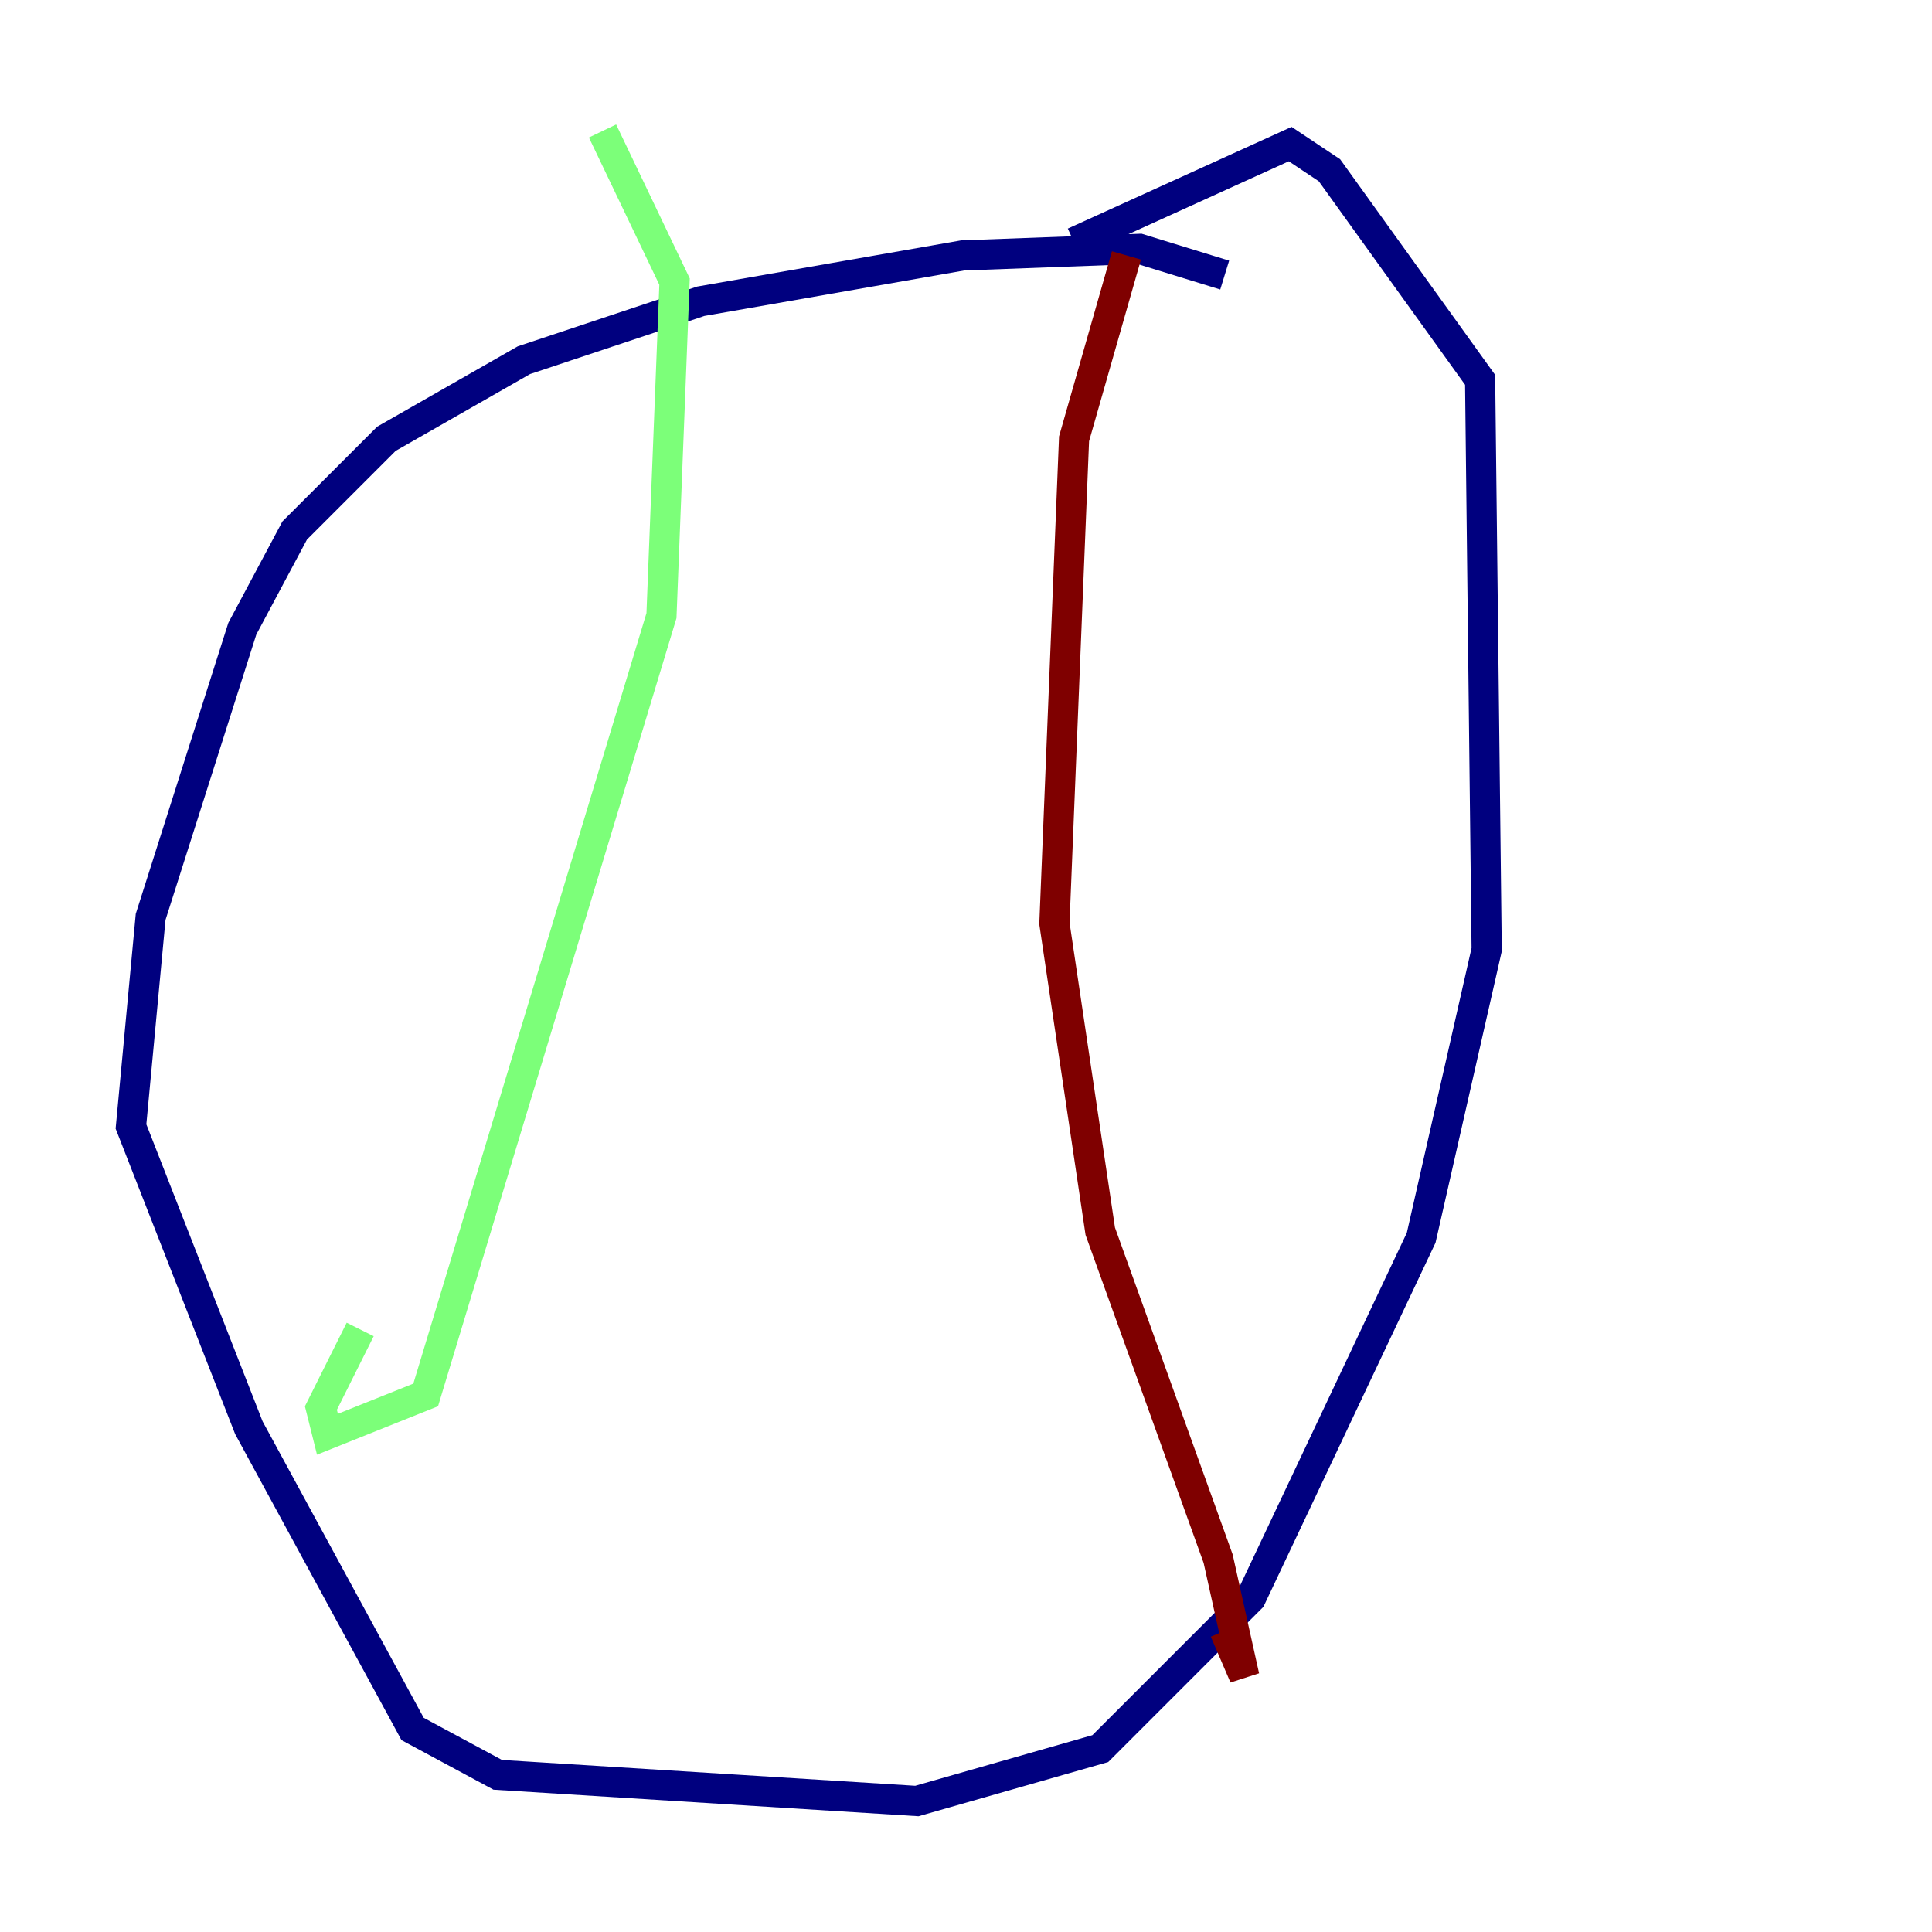 <?xml version="1.0" encoding="utf-8" ?>
<svg baseProfile="tiny" height="128" version="1.2" viewBox="0,0,128,128" width="128" xmlns="http://www.w3.org/2000/svg" xmlns:ev="http://www.w3.org/2001/xml-events" xmlns:xlink="http://www.w3.org/1999/xlink"><defs /><polyline fill="none" points="81.139,18.224 75.498,16.488 63.783,16.922 46.427,19.959 34.712,23.864 25.6,29.071 19.525,35.146 16.054,41.654 9.98,60.746 8.678,74.63 16.488,94.59 27.336,114.549 32.976,117.586 60.746,119.322 72.895,115.851 82.875,105.871 94.156,82.007 98.495,62.915 98.061,25.166 88.081,11.281 85.478,9.546 71.159,16.054" stroke="#00007f" stroke-width="2" /><polyline fill="none" points="39.919,8.678 44.691,18.658 43.824,40.786 28.203,92.42 21.695,95.024 21.261,93.288 23.864,88.081" stroke="#7cff79" stroke-width="2" /><polyline fill="none" points="74.63,16.922 71.159,29.071 69.858,61.18 72.895,81.573 80.705,103.268 82.441,111.078 81.139,108.041" stroke="#7f0000" stroke-width="2" /></svg>